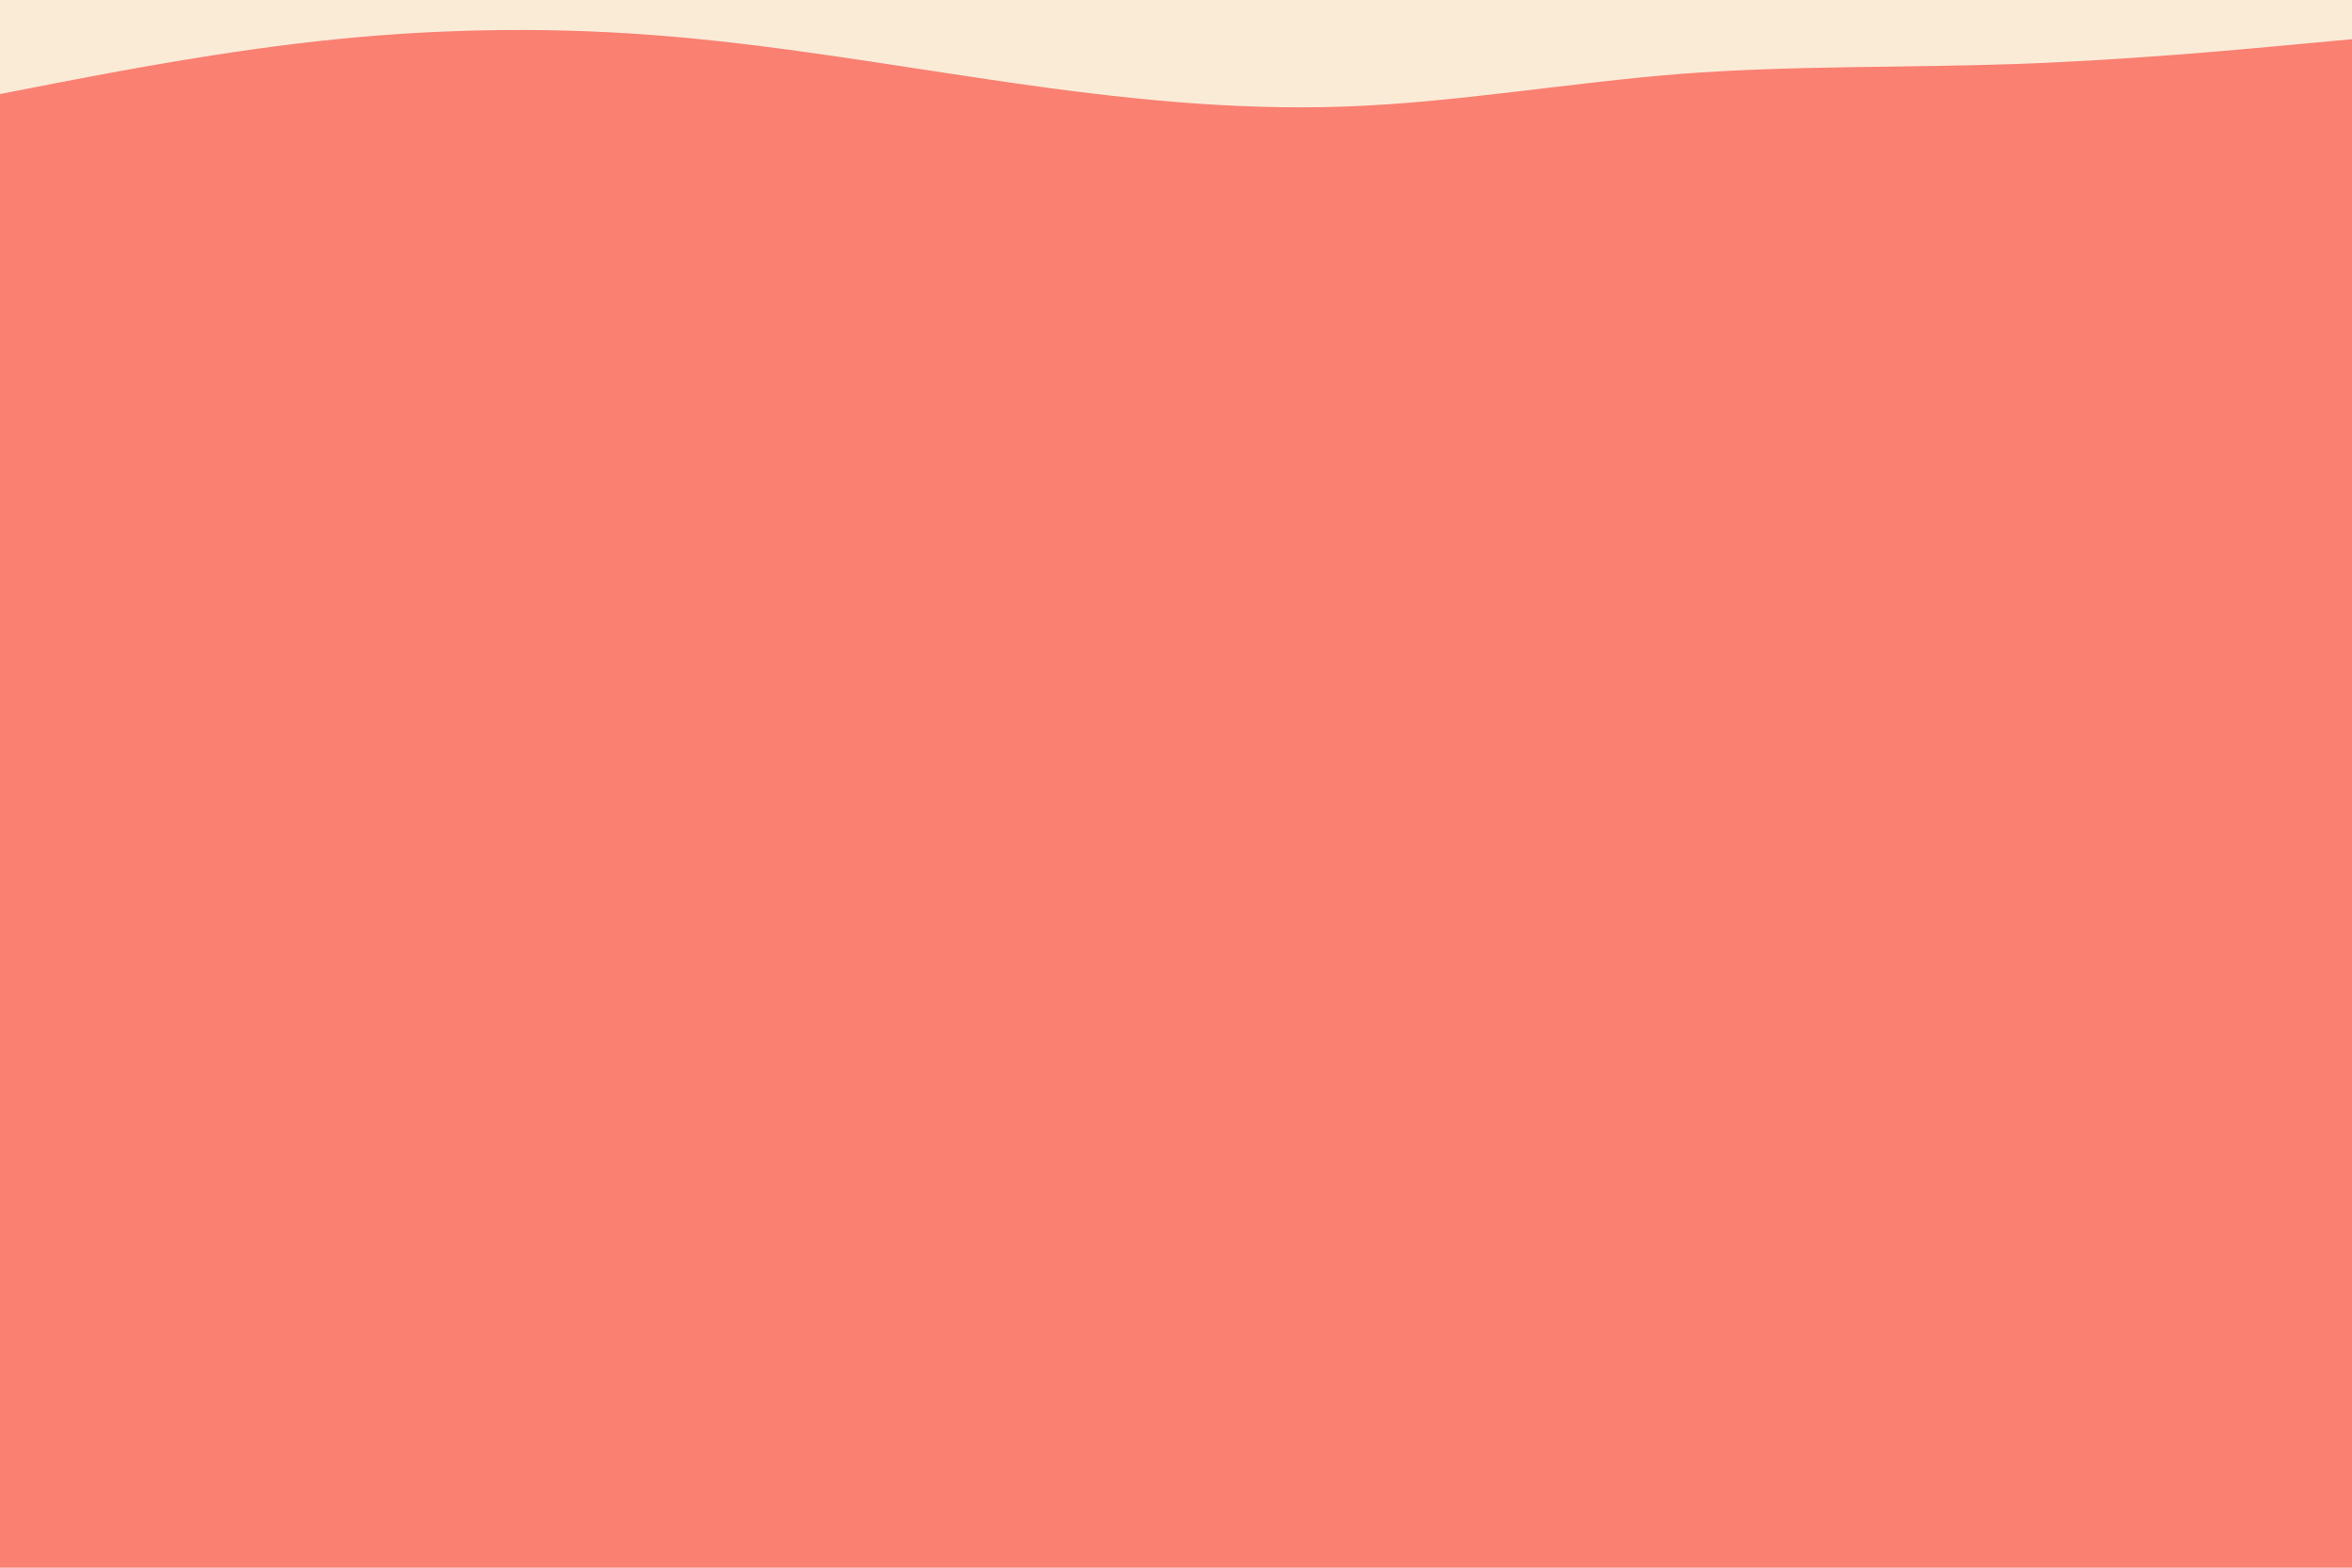 <svg id="visual" viewBox="0 0 900 600" width="900" height="600" xmlns="http://www.w3.org/2000/svg" xmlns:xlink="http://www.w3.org/1999/xlink" version="1.1"><rect x="0" y="0" width="900" height="600" fill="#fa8072"></rect><path d="M0 36L21.5 31.8C43 27.7 86 19.3 128.8 15C171.7 10.7 214.3 10.3 257.2 14C300 17.7 343 25.3 385.8 31.5C428.7 37.7 471.3 42.3 514.2 40.8C557 39.3 600 31.7 642.8 28.3C685.7 25 728.3 26 771.2 24.5C814 23 857 19 878.5 17L900 15L900 0L878.5 0C857 0 814 0 771.2 0C728.3 0 685.7 0 642.8 0C600 0 557 0 514.2 0C471.3 0 428.7 0 385.8 0C343 0 300 0 257.2 0C214.3 0 171.7 0 128.8 0C86 0 43 0 21.5 0L0 0Z" fill="#faebd7" stroke-linecap="round" stroke-linejoin="miter"></path></svg>